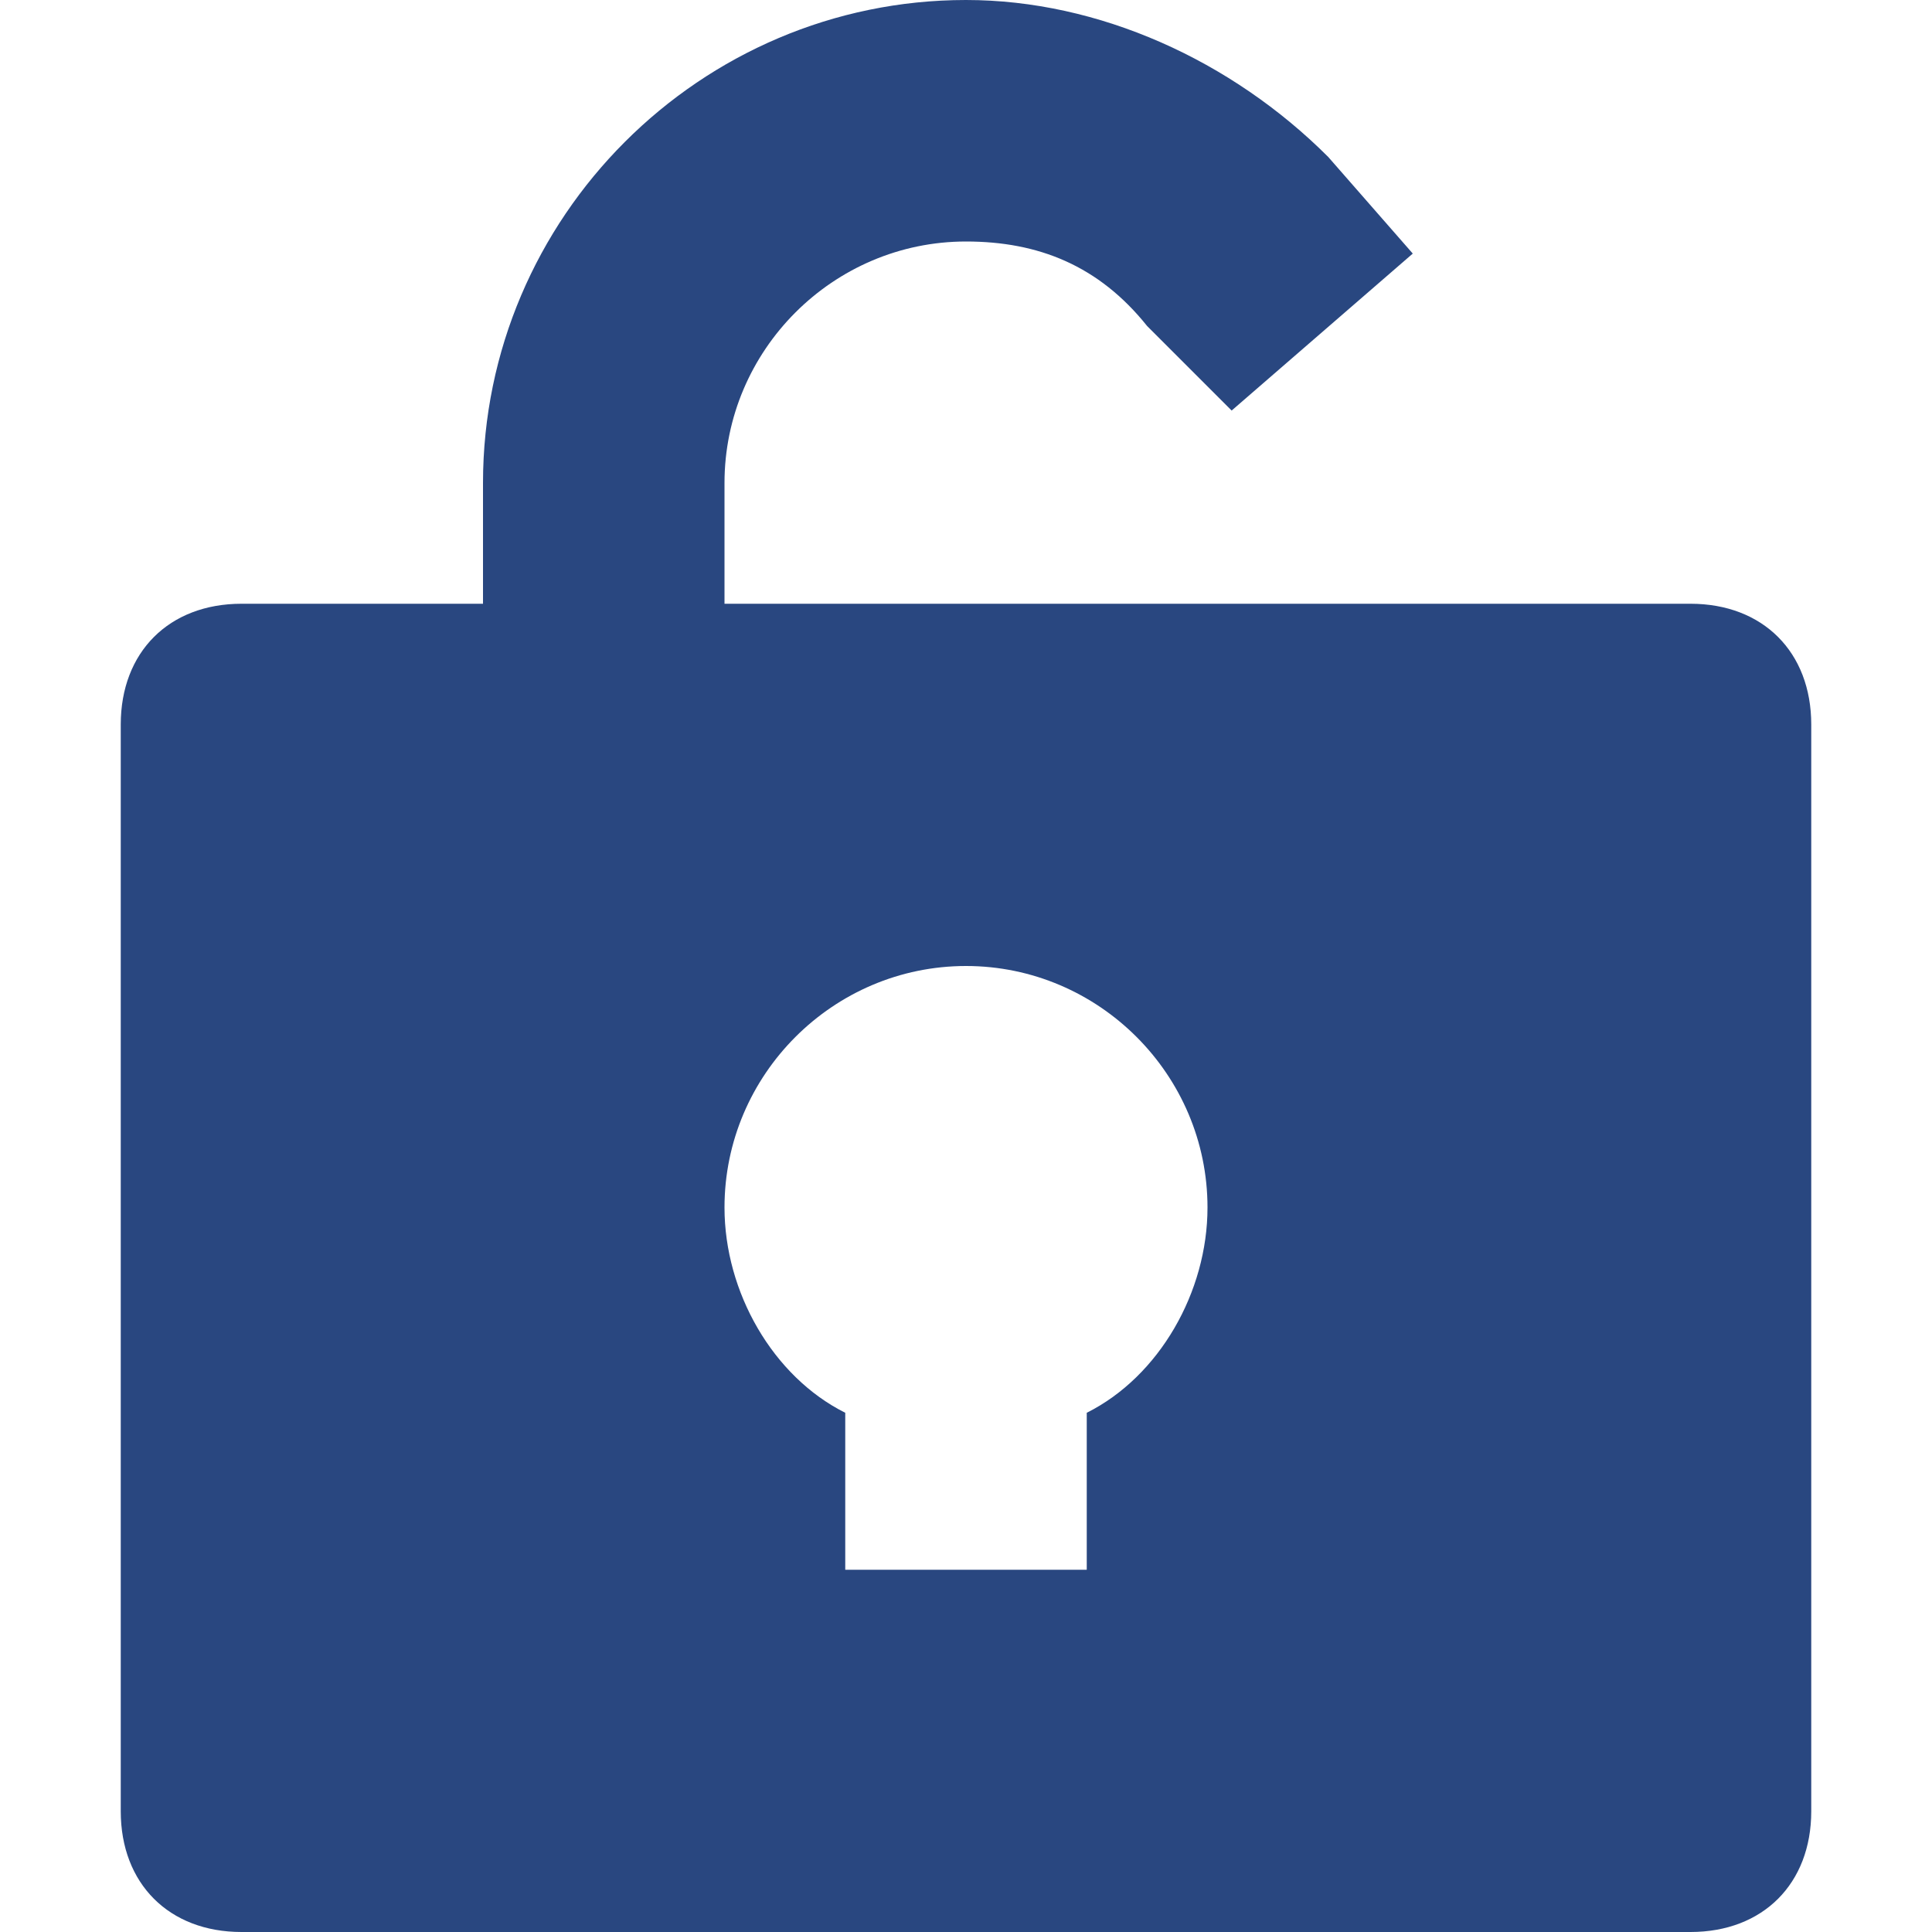 <svg width="16" height="16" viewBox="0 0 16 16" fill="none" xmlns="http://www.w3.org/2000/svg">
<path d="M1 15C1 15.6 1.4 16 2 16H14C14.6 16 15 15.6 15 15V6C15 5.4 14.6 5 14 5H12H6V4C6 2.9 6.9 2 8 2C8.6 2 9.1 2.2 9.5 2.7L10.2 3.4L11.7 2.1L11 1.3C10.2 0.5 9.1 0 8 0C5.8 0 4 1.8 4 4V5H2C1.4 5 1 5.4 1 6V15ZM8 8C9.1 8 10 8.9 10 10C10 10.7 9.6 11.4 9 11.7V13H7V11.7C6.4 11.4 6 10.7 6 10C6 8.9 6.9 8 8 8Z" fill="#294780"/>
</svg>
